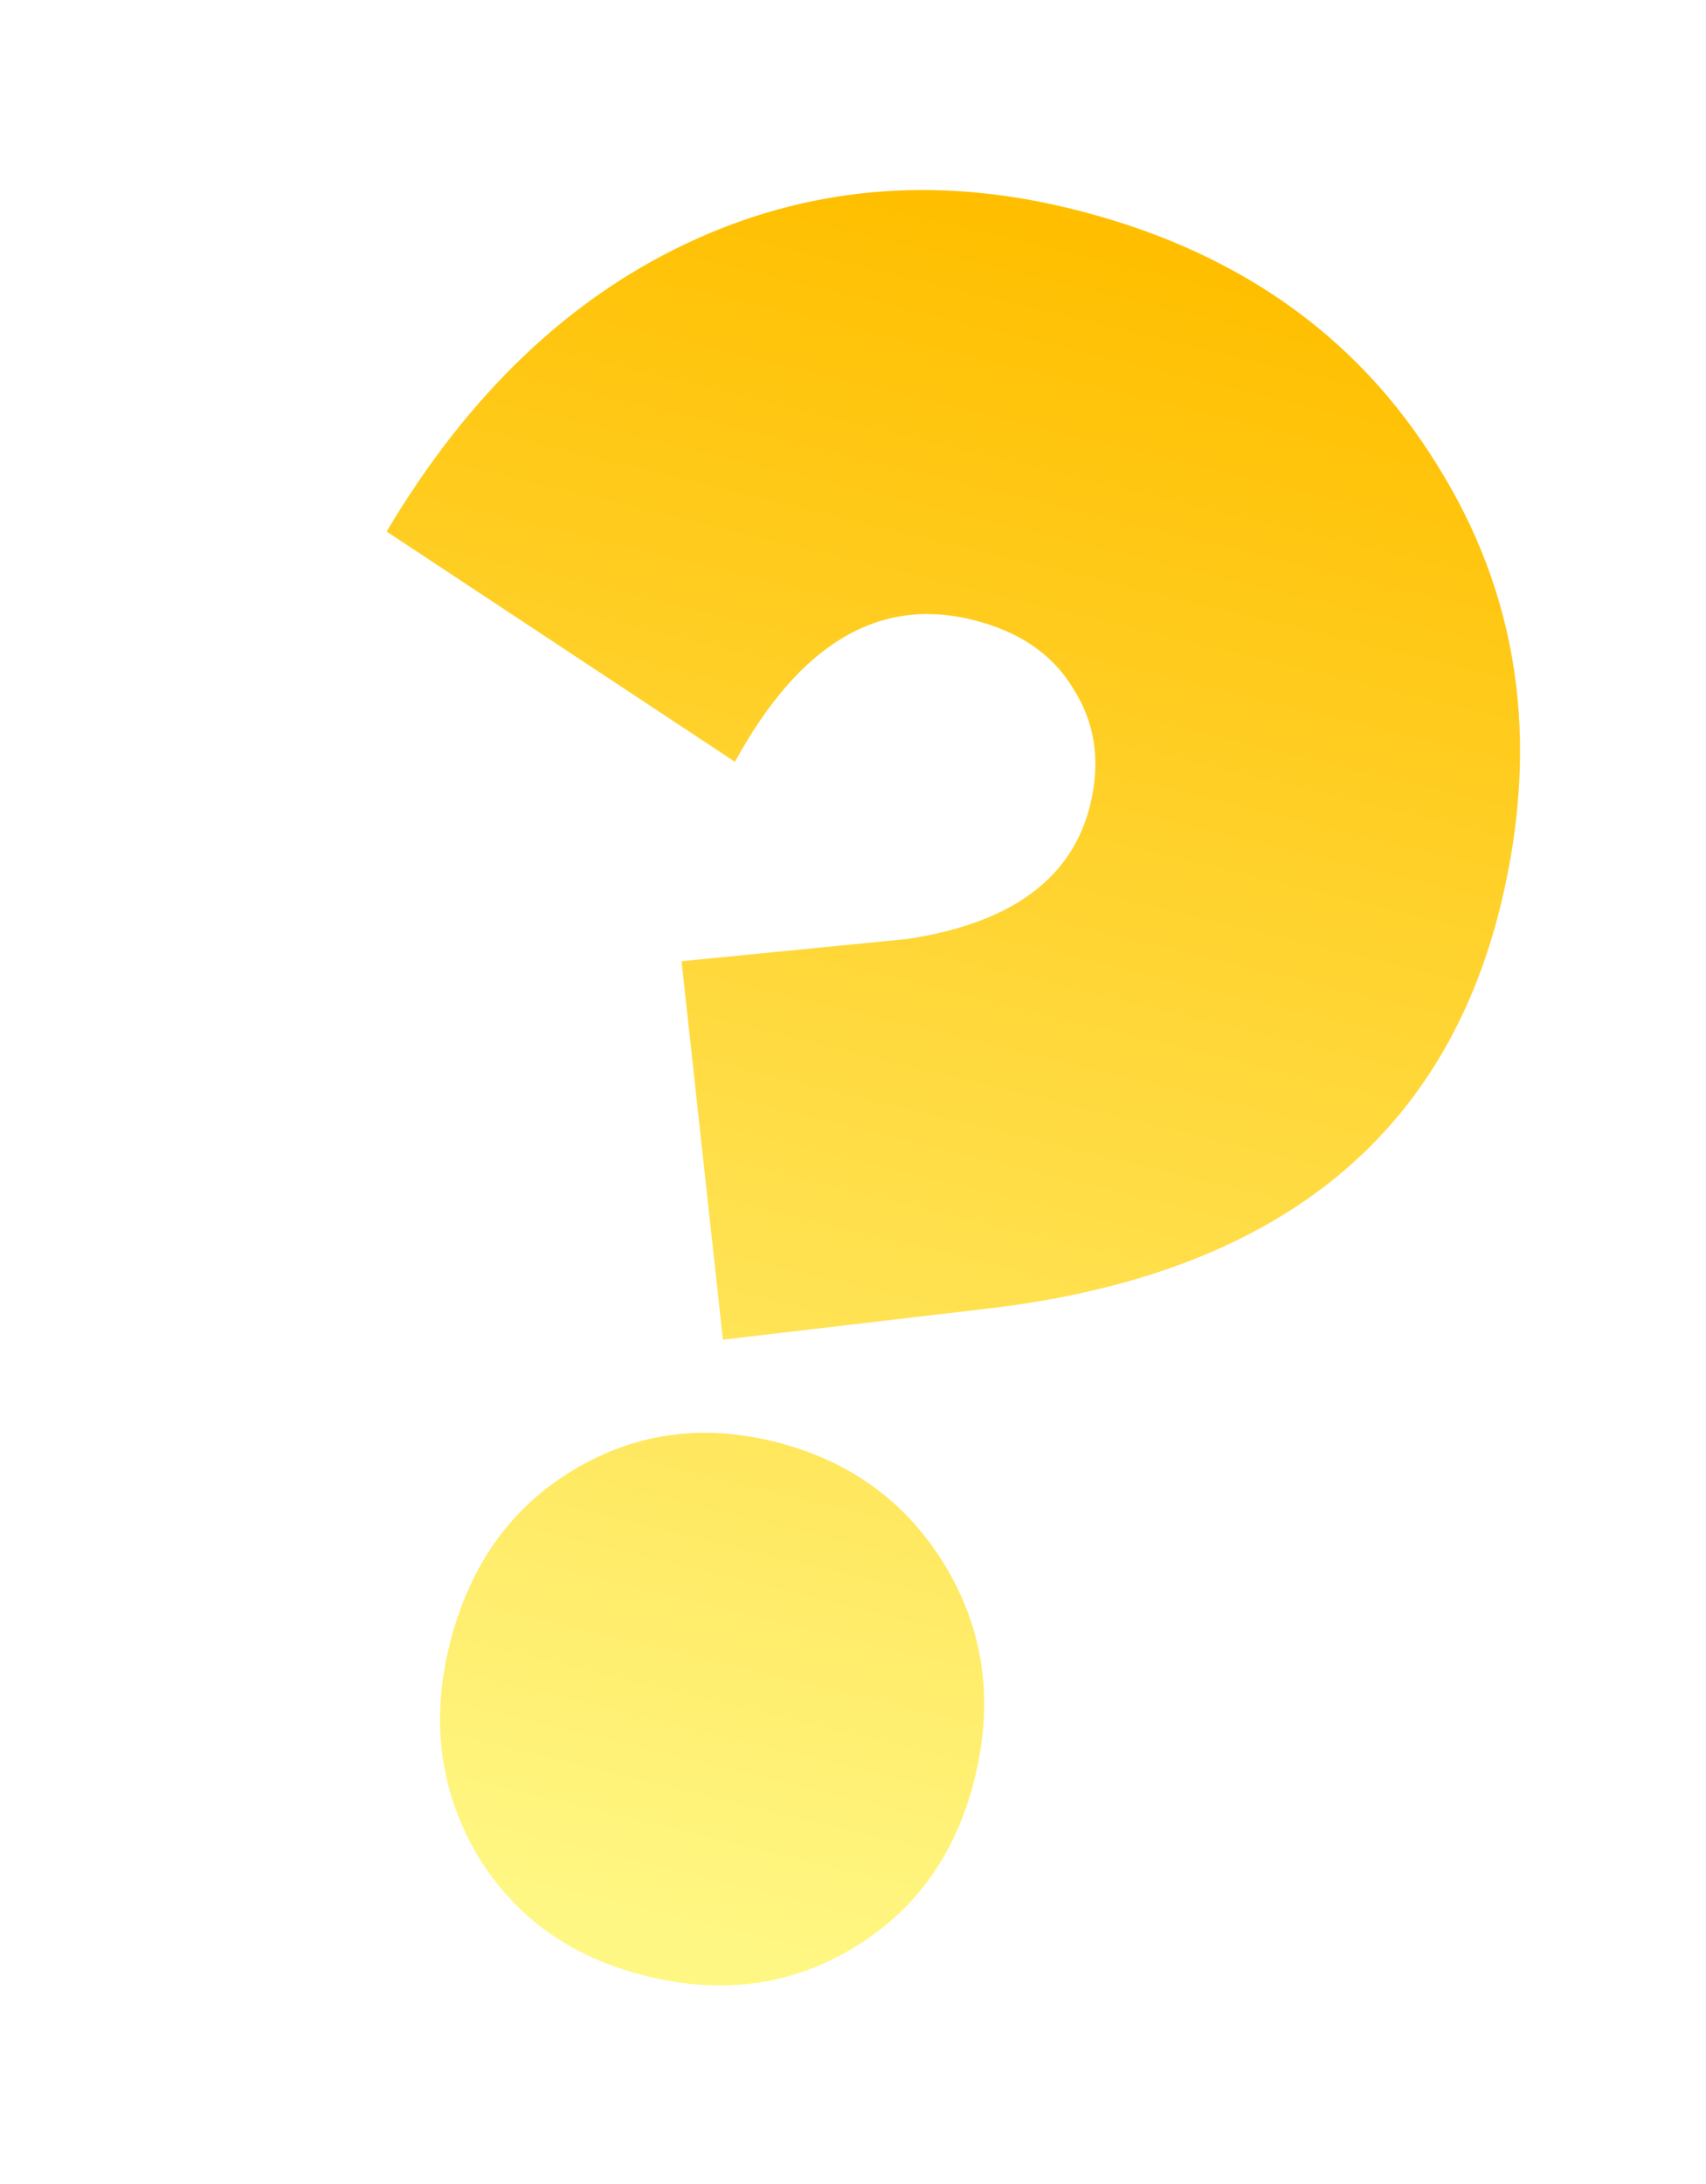 <svg width="204" height="261" viewBox="0 0 204 261" fill="none" xmlns="http://www.w3.org/2000/svg">
<g filter="url(#filter0_f_75_183)">
<path d="M53.698 196.835C51.506 205.886 52.649 214.215 57.126 221.823C61.649 229.239 68.436 234.043 77.487 236.235C86.538 238.427 94.771 237.261 102.187 232.738C109.602 228.214 114.406 221.427 116.598 212.376C118.837 203.133 117.622 194.684 112.952 187.029C108.283 179.374 101.422 174.451 92.372 172.258C83.513 170.113 75.353 171.398 67.891 176.114C60.668 180.685 55.937 187.592 53.698 196.835ZM179.483 108.04C172.627 136.348 152.105 152.477 117.918 156.428L86.444 160.12L81.498 114.887L108.438 112.238C120.919 110.368 128.233 105.004 130.378 96.146C131.638 90.947 130.931 86.29 128.257 82.177C125.777 78.111 121.744 75.401 116.159 74.048C104.99 71.343 95.565 77.011 87.883 91.052L46.232 63.533C55.868 47.315 67.822 35.838 82.094 29.101C96.365 22.365 111.589 20.955 127.764 24.873C147.406 29.631 162.066 39.807 171.744 55.403C181.614 71.045 184.194 88.591 179.483 108.04Z" fill="url(#paint0_linear_75_183)"/>
</g>
<defs>
<filter id="filter0_f_75_183" x="0.501" y="0.412" width="203.093" height="260.004" filterUnits="userSpaceOnUse" color-interpolation-filters="sRGB">
<feFlood flood-opacity="0" result="BackgroundImageFix"/>
<feBlend mode="normal" in="SourceGraphic" in2="BackgroundImageFix" result="shape"/>
<feGaussianBlur stdDeviation="3.975" result="effect1_foregroundBlur_75_183"/>
</filter>
<linearGradient id="paint0_linear_75_183" x1="126.66" y1="28.015" x2="77.696" y2="230.169" gradientUnits="userSpaceOnUse">
<stop stop-color="#FFBF00"/>
<stop offset="1" stop-color="#FFF783"/>
</linearGradient>
</defs>
</svg>
